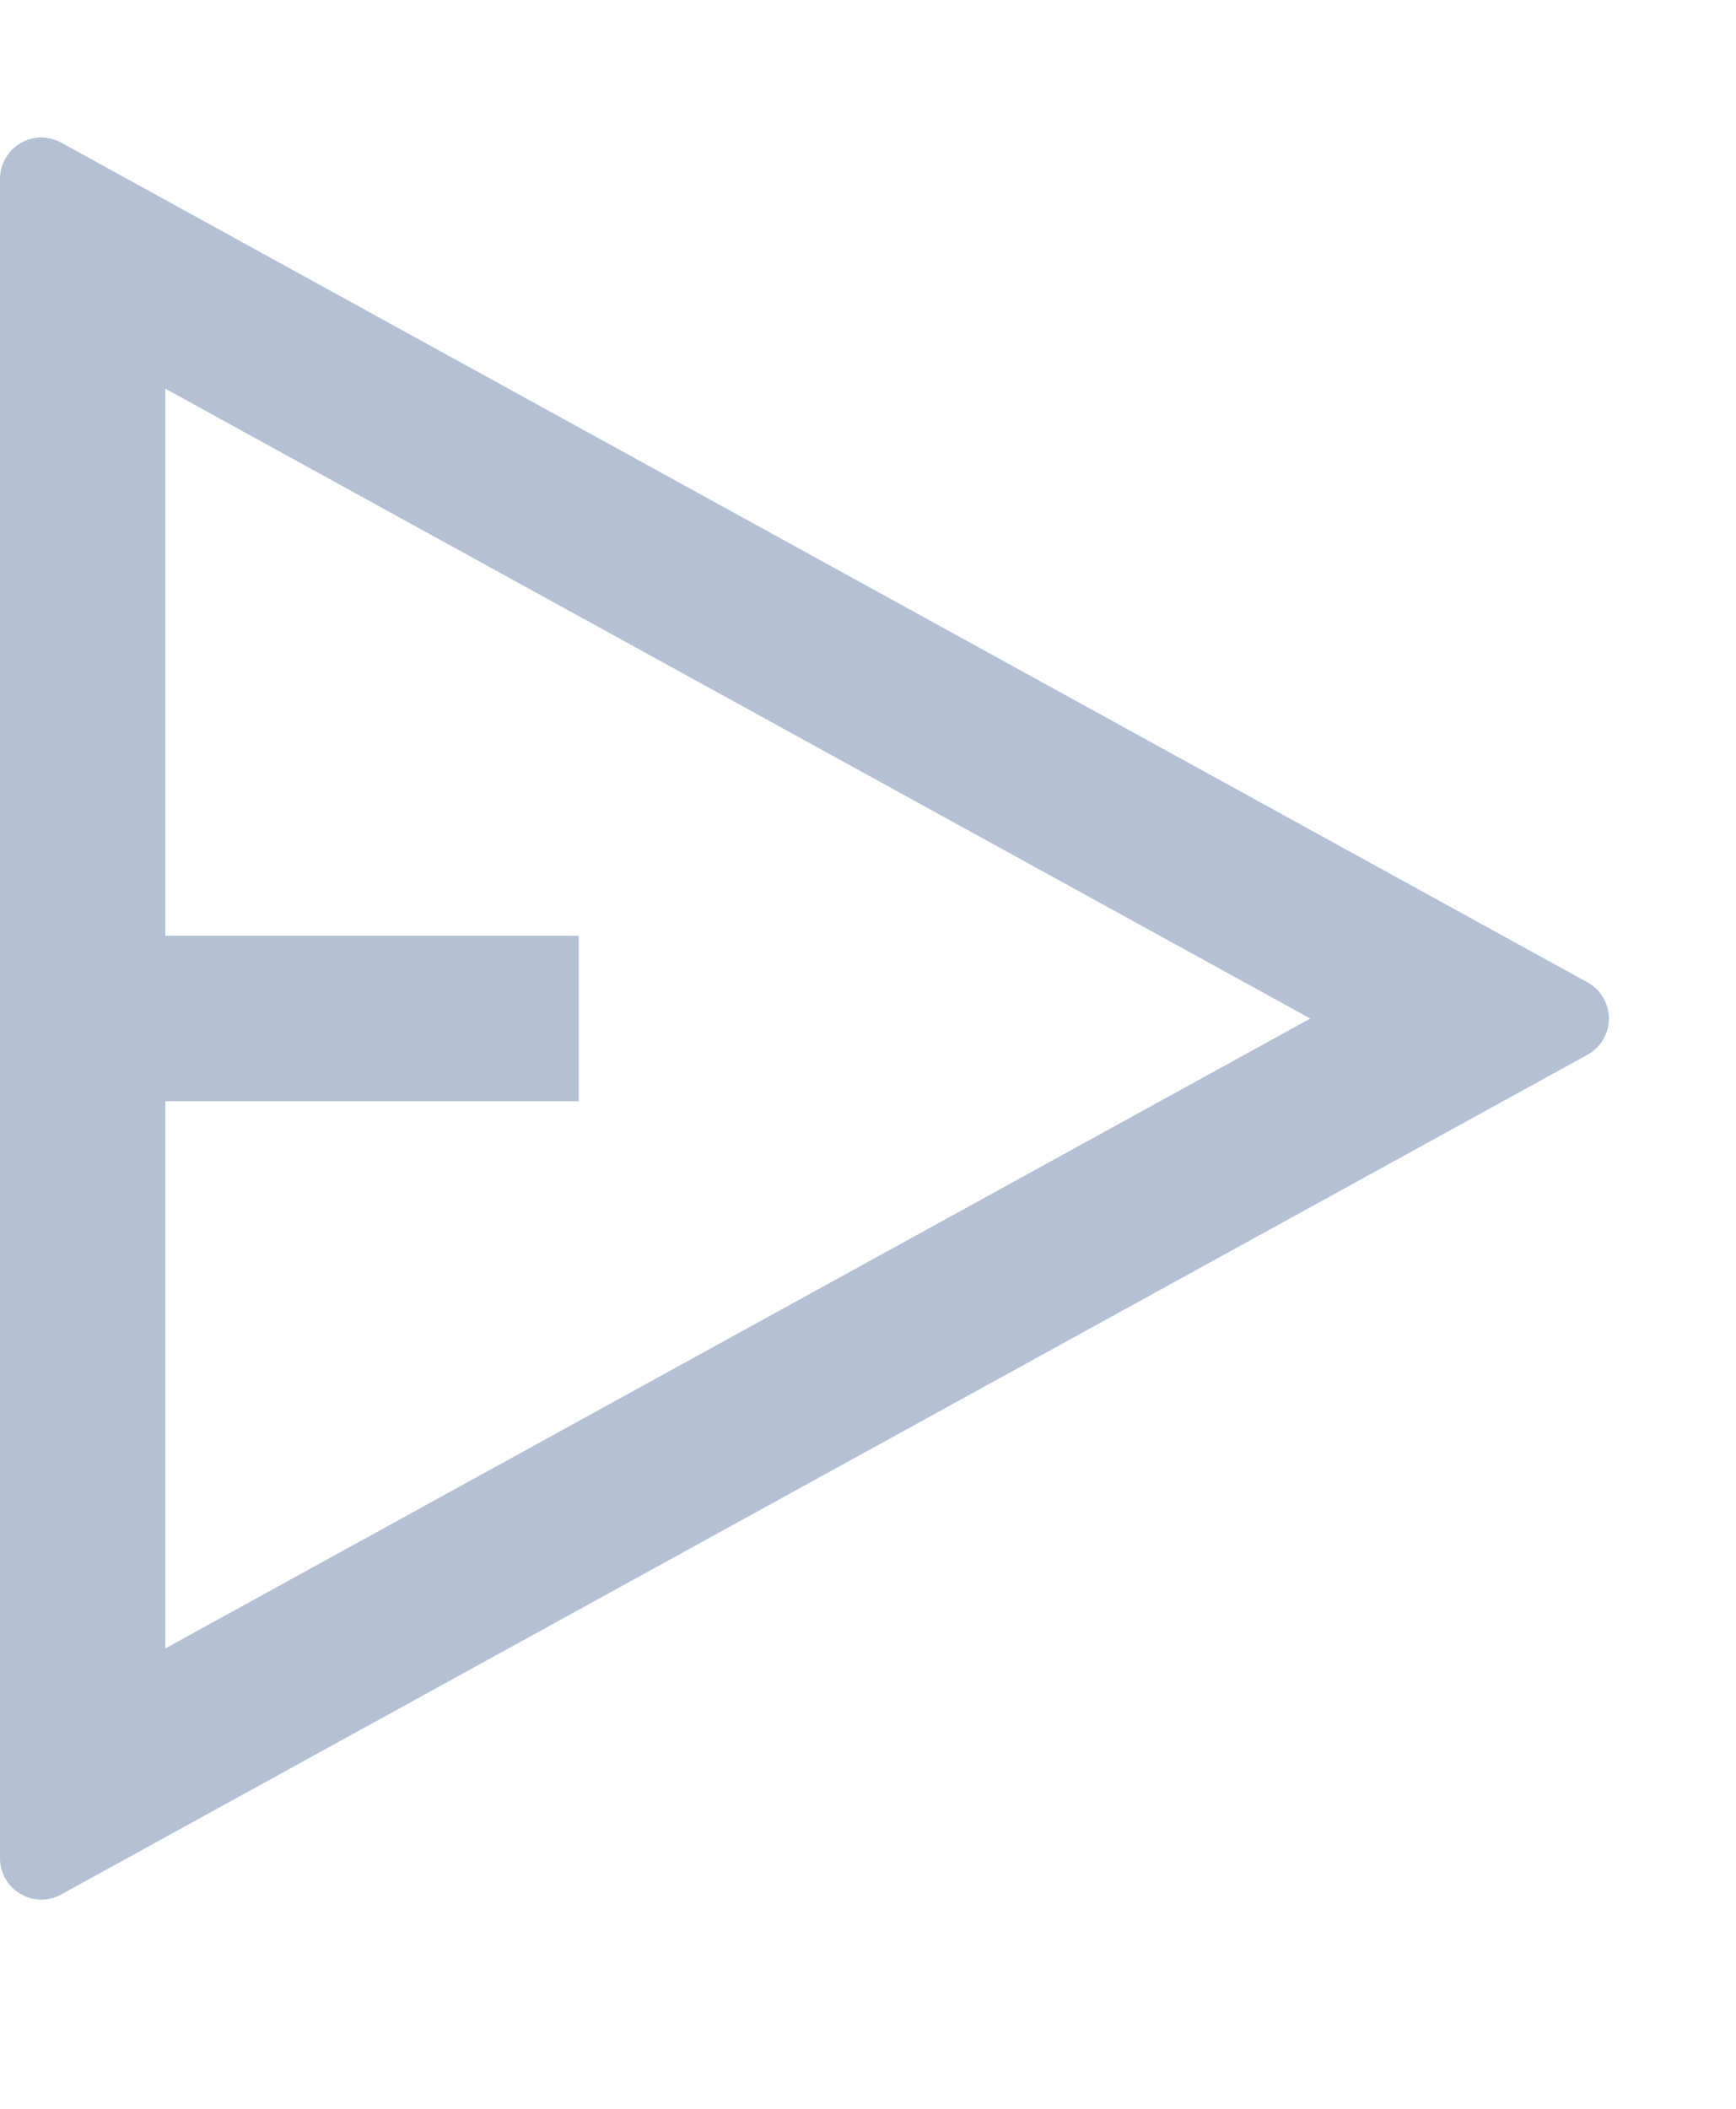 <svg width="14" height="17" viewBox="0 0 14 17" fill="none" xmlns="http://www.w3.org/2000/svg">
<path d="M0.494 1.15L12.802 7.919C12.854 7.948 12.898 7.99 12.928 8.041C12.959 8.093 12.975 8.151 12.975 8.211C12.975 8.271 12.959 8.329 12.928 8.381C12.898 8.432 12.854 8.474 12.802 8.503L0.494 15.272C0.443 15.3 0.386 15.315 0.328 15.314C0.27 15.313 0.214 15.297 0.164 15.267C0.114 15.238 0.073 15.196 0.044 15.146C0.015 15.095 9.91698e-06 15.038 0 14.98V1.442C9.91698e-06 1.384 0.015 1.327 0.044 1.277C0.073 1.226 0.114 1.184 0.164 1.155C0.214 1.125 0.27 1.109 0.328 1.108C0.386 1.108 0.443 1.122 0.494 1.15ZM1.333 8.878V13.289L10.567 8.211L1.333 3.133V7.544H4.667V8.878H1.333Z" fill="#B4C0D4"/>
</svg>
